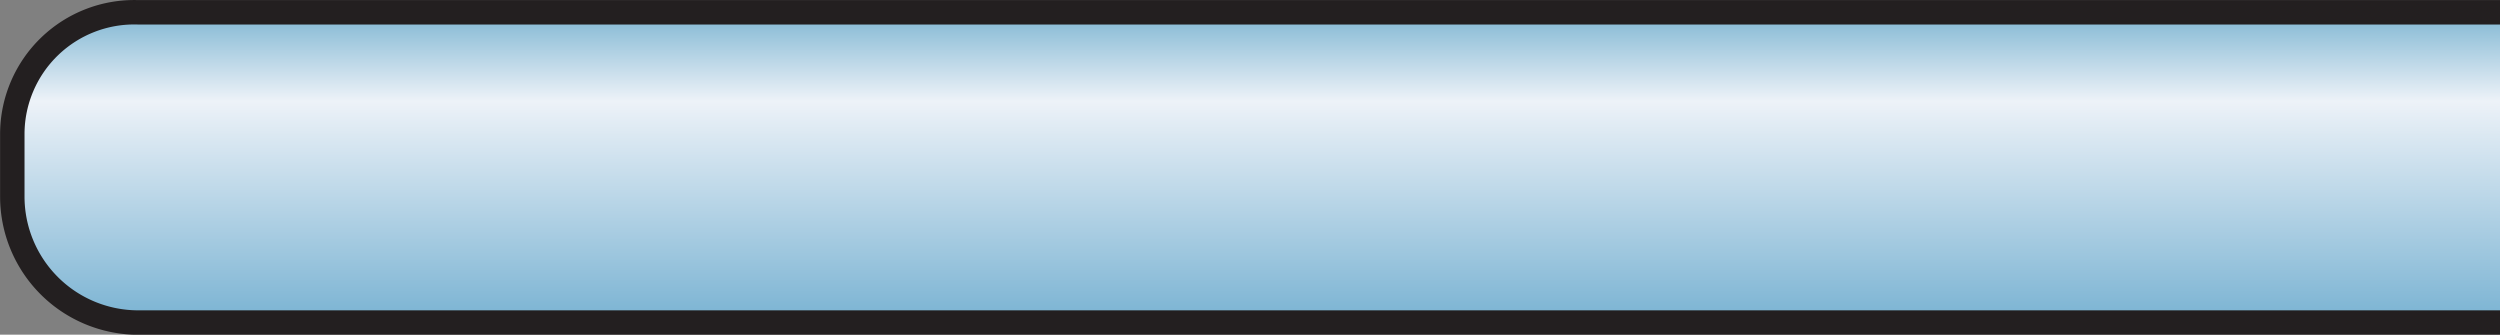 <svg xmlns="http://www.w3.org/2000/svg" xmlns:xlink="http://www.w3.org/1999/xlink" viewBox="0 0 129.98 17.4">
  <rect x="0" y="0" width="129.98" height="17.4" fill="#808080" stroke="none"/>
  <defs>
    <style>
      .cls-1 {
        stroke: #231f20;
        stroke-width: 1.27px;
        fill: url(#linear-gradient);
      }
    </style>
    <linearGradient id="linear-gradient" x1="-56.4" y1="93.13" x2="-56.4" y2="77.84" gradientTransform="matrix(1.27, 0, 0, -1.27, 136.96, 117.51)" gradientUnits="userSpaceOnUse">
      <stop offset="0" stop-color="#5ea4c7"/>
      <stop offset="0.31" stop-color="#edf2f8"/>
      <stop offset="1" stop-color="#66a8cc"/>
    </linearGradient>
  </defs>
  <g id="Layer_2" data-name="Layer 2">
    <g id="svg1">
      <path id="path5" class="cls-1" d="M130,.64H7.19A6.34,6.34,0,0,0,.64,6.94v3.28a6.55,6.55,0,0,0,6.55,6.55H130"/>
    </g>
  </g>
</svg>
